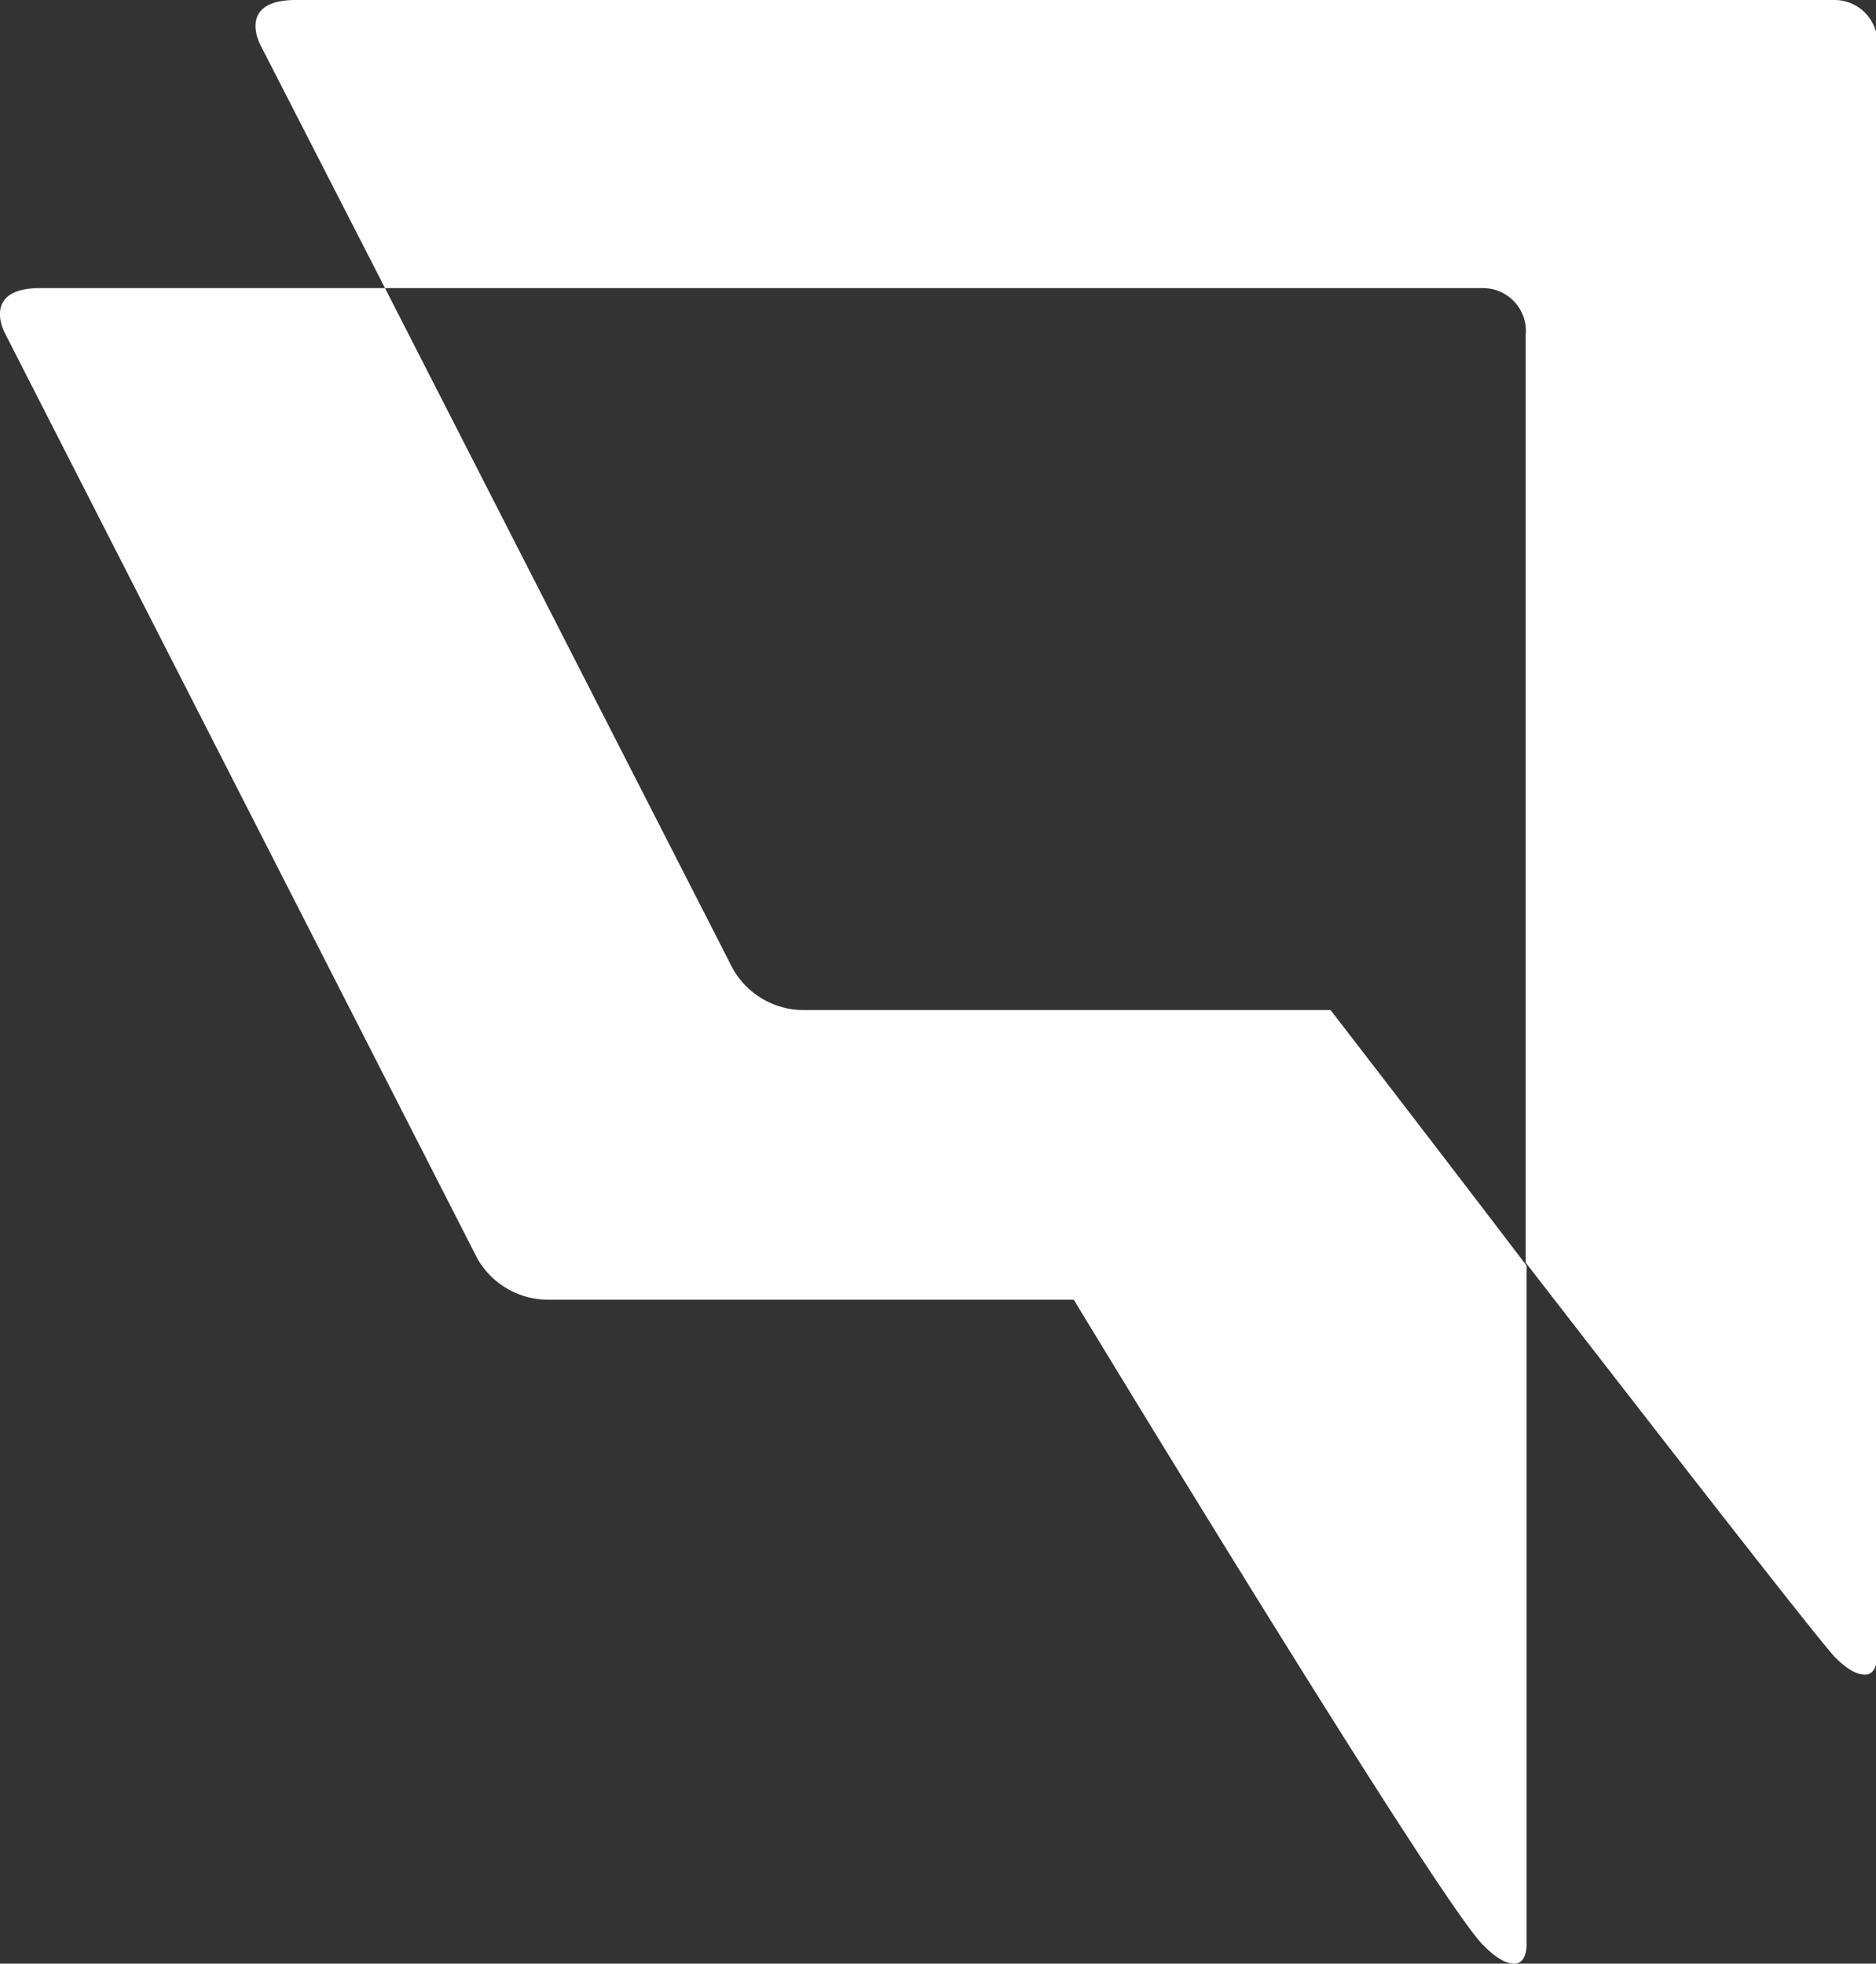 <svg id="Layer_1" data-name="Layer 1" xmlns="http://www.w3.org/2000/svg" viewBox="0 0 61.15 64"><rect x="0" y="0" width="61.15" height="64" fill="#333333" stroke="none"/><defs><style>.cls-1{fill:#fff;}</style></defs><title>logo-only</title><path class="cls-1" d="M26.2,32.92a2.65,2.65,0,0,1-2.32-1.36L12.55,9.39H1.31C-.62,9.39.15,10.84.15,10.84L15.55,41a2.65,2.65,0,0,0,2.32,1.36H35S47,62.16,48.37,63.42c.48.48.77.58,1,.58.39,0,.39-.58.39-.58V41.25c-3.39-4.45-6.39-8.33-6.39-8.33Z"/><path class="cls-1" d="M59.8,0H9.64C7.71,0,8.48,1.45,8.48,1.45l4.07,7.94H48.37a1.4,1.4,0,0,1,1.36,1.55V41.15C54.08,46.77,59.12,53.25,59.8,54c.48.48.77.58,1,.58.39,0,.39-.58.39-.58V1.55A1.4,1.4,0,0,0,59.8,0Z"/></svg>